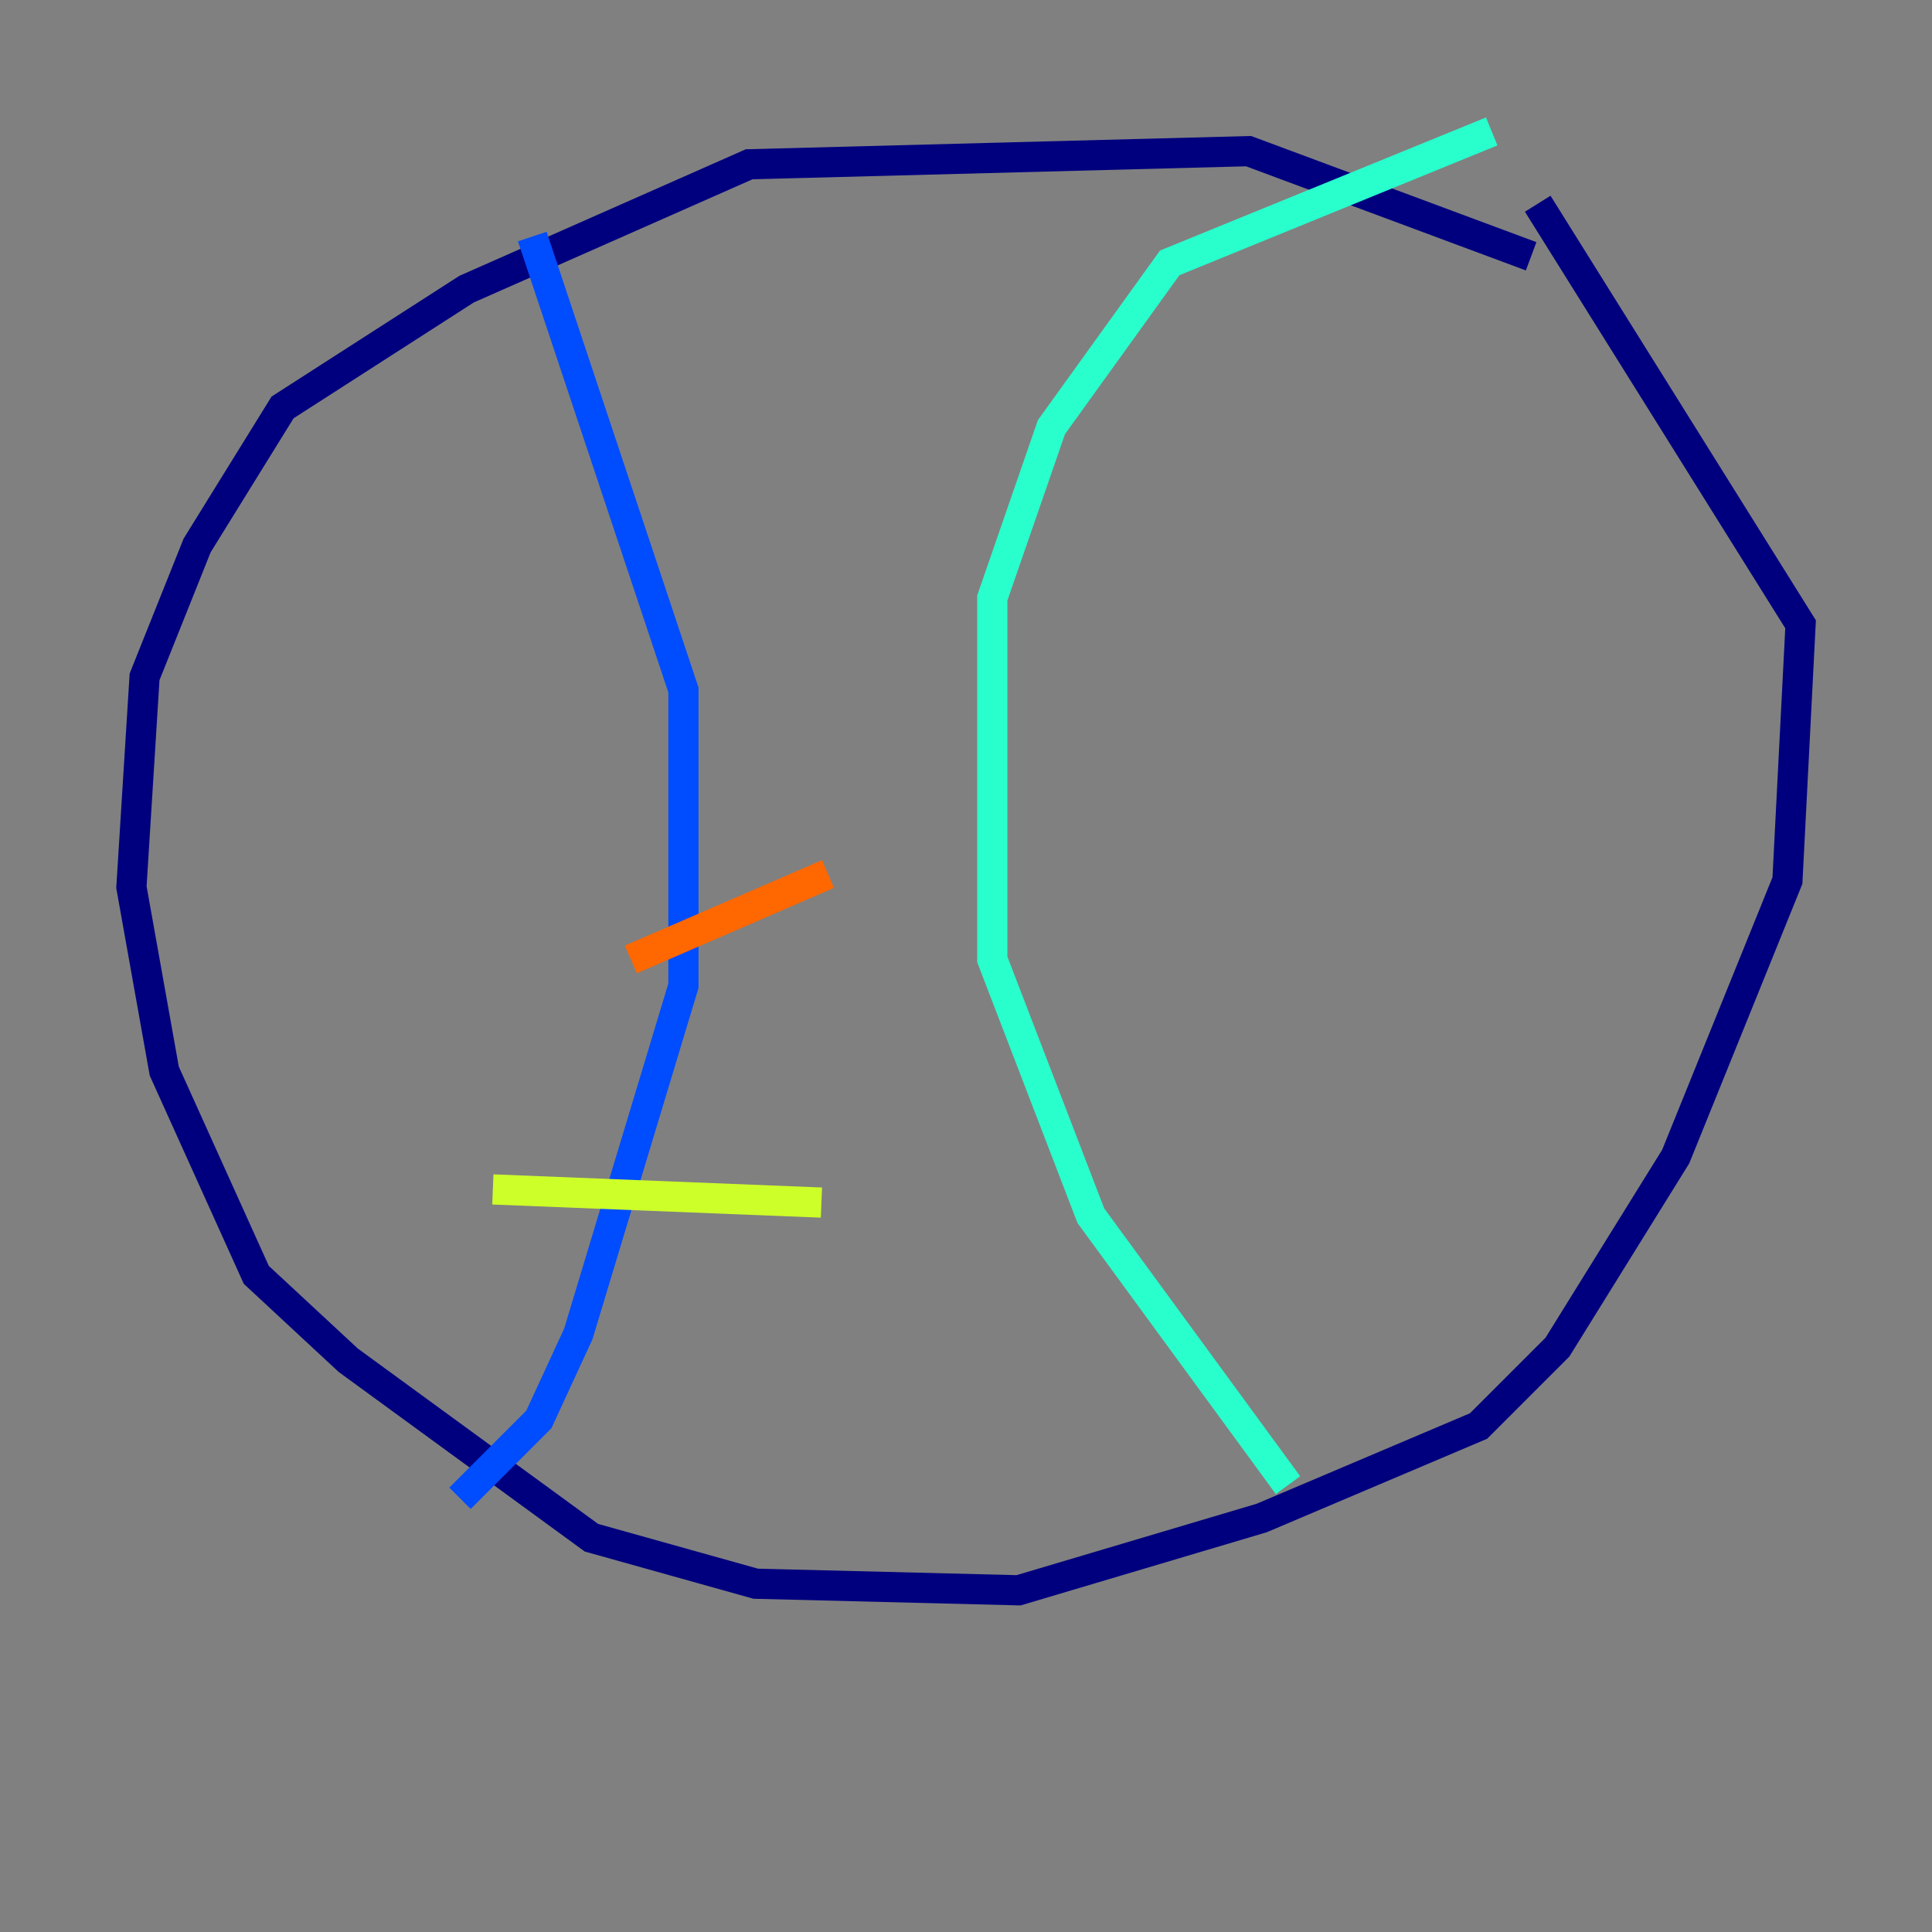 <?xml version="1.0" encoding="utf-8" ?>
<svg baseProfile="tiny" height="128" version="1.2" viewBox="0,0,128,128" width="128" xmlns="http://www.w3.org/2000/svg" xmlns:ev="http://www.w3.org/2001/xml-events" xmlns:xlink="http://www.w3.org/1999/xlink"><rect x="0" y="0" width="128" height="128" fill="#808080" stroke="none"/><defs /><polyline fill="none" points="101.442,16.98 82.721,10.014 49.633,10.884 30.912,19.157 18.721,26.993 13.061,36.136 9.578,44.843 8.707,58.776 10.884,70.966 16.98,84.463 23.075,90.122 39.184,101.878 50.068,104.925 67.483,105.361 83.592,100.571 97.959,94.476 103.184,89.252 111.02,76.626 118.422,58.34 119.293,41.361 101.878,13.497" stroke="#00007f" stroke-width="2" /><polyline fill="none" points="35.265,15.674 45.279,45.714 45.279,65.306 38.313,88.381 35.701,94.041 30.476,99.265" stroke="#004cff" stroke-width="2" /><polyline fill="none" points="98.83,8.707 77.497,17.415 69.66,28.299 65.742,39.619 65.742,63.565 72.272,80.544 85.333,98.395" stroke="#29ffcd" stroke-width="2" /><polyline fill="none" points="32.653,78.803 54.422,79.674" stroke="#cdff29" stroke-width="2" /><polyline fill="none" points="41.796,63.565 54.857,57.905" stroke="#ff6700" stroke-width="2" /><polyline fill="none" points="44.408,43.973 44.408,43.973" stroke="#7f0000" stroke-width="2" /></svg>